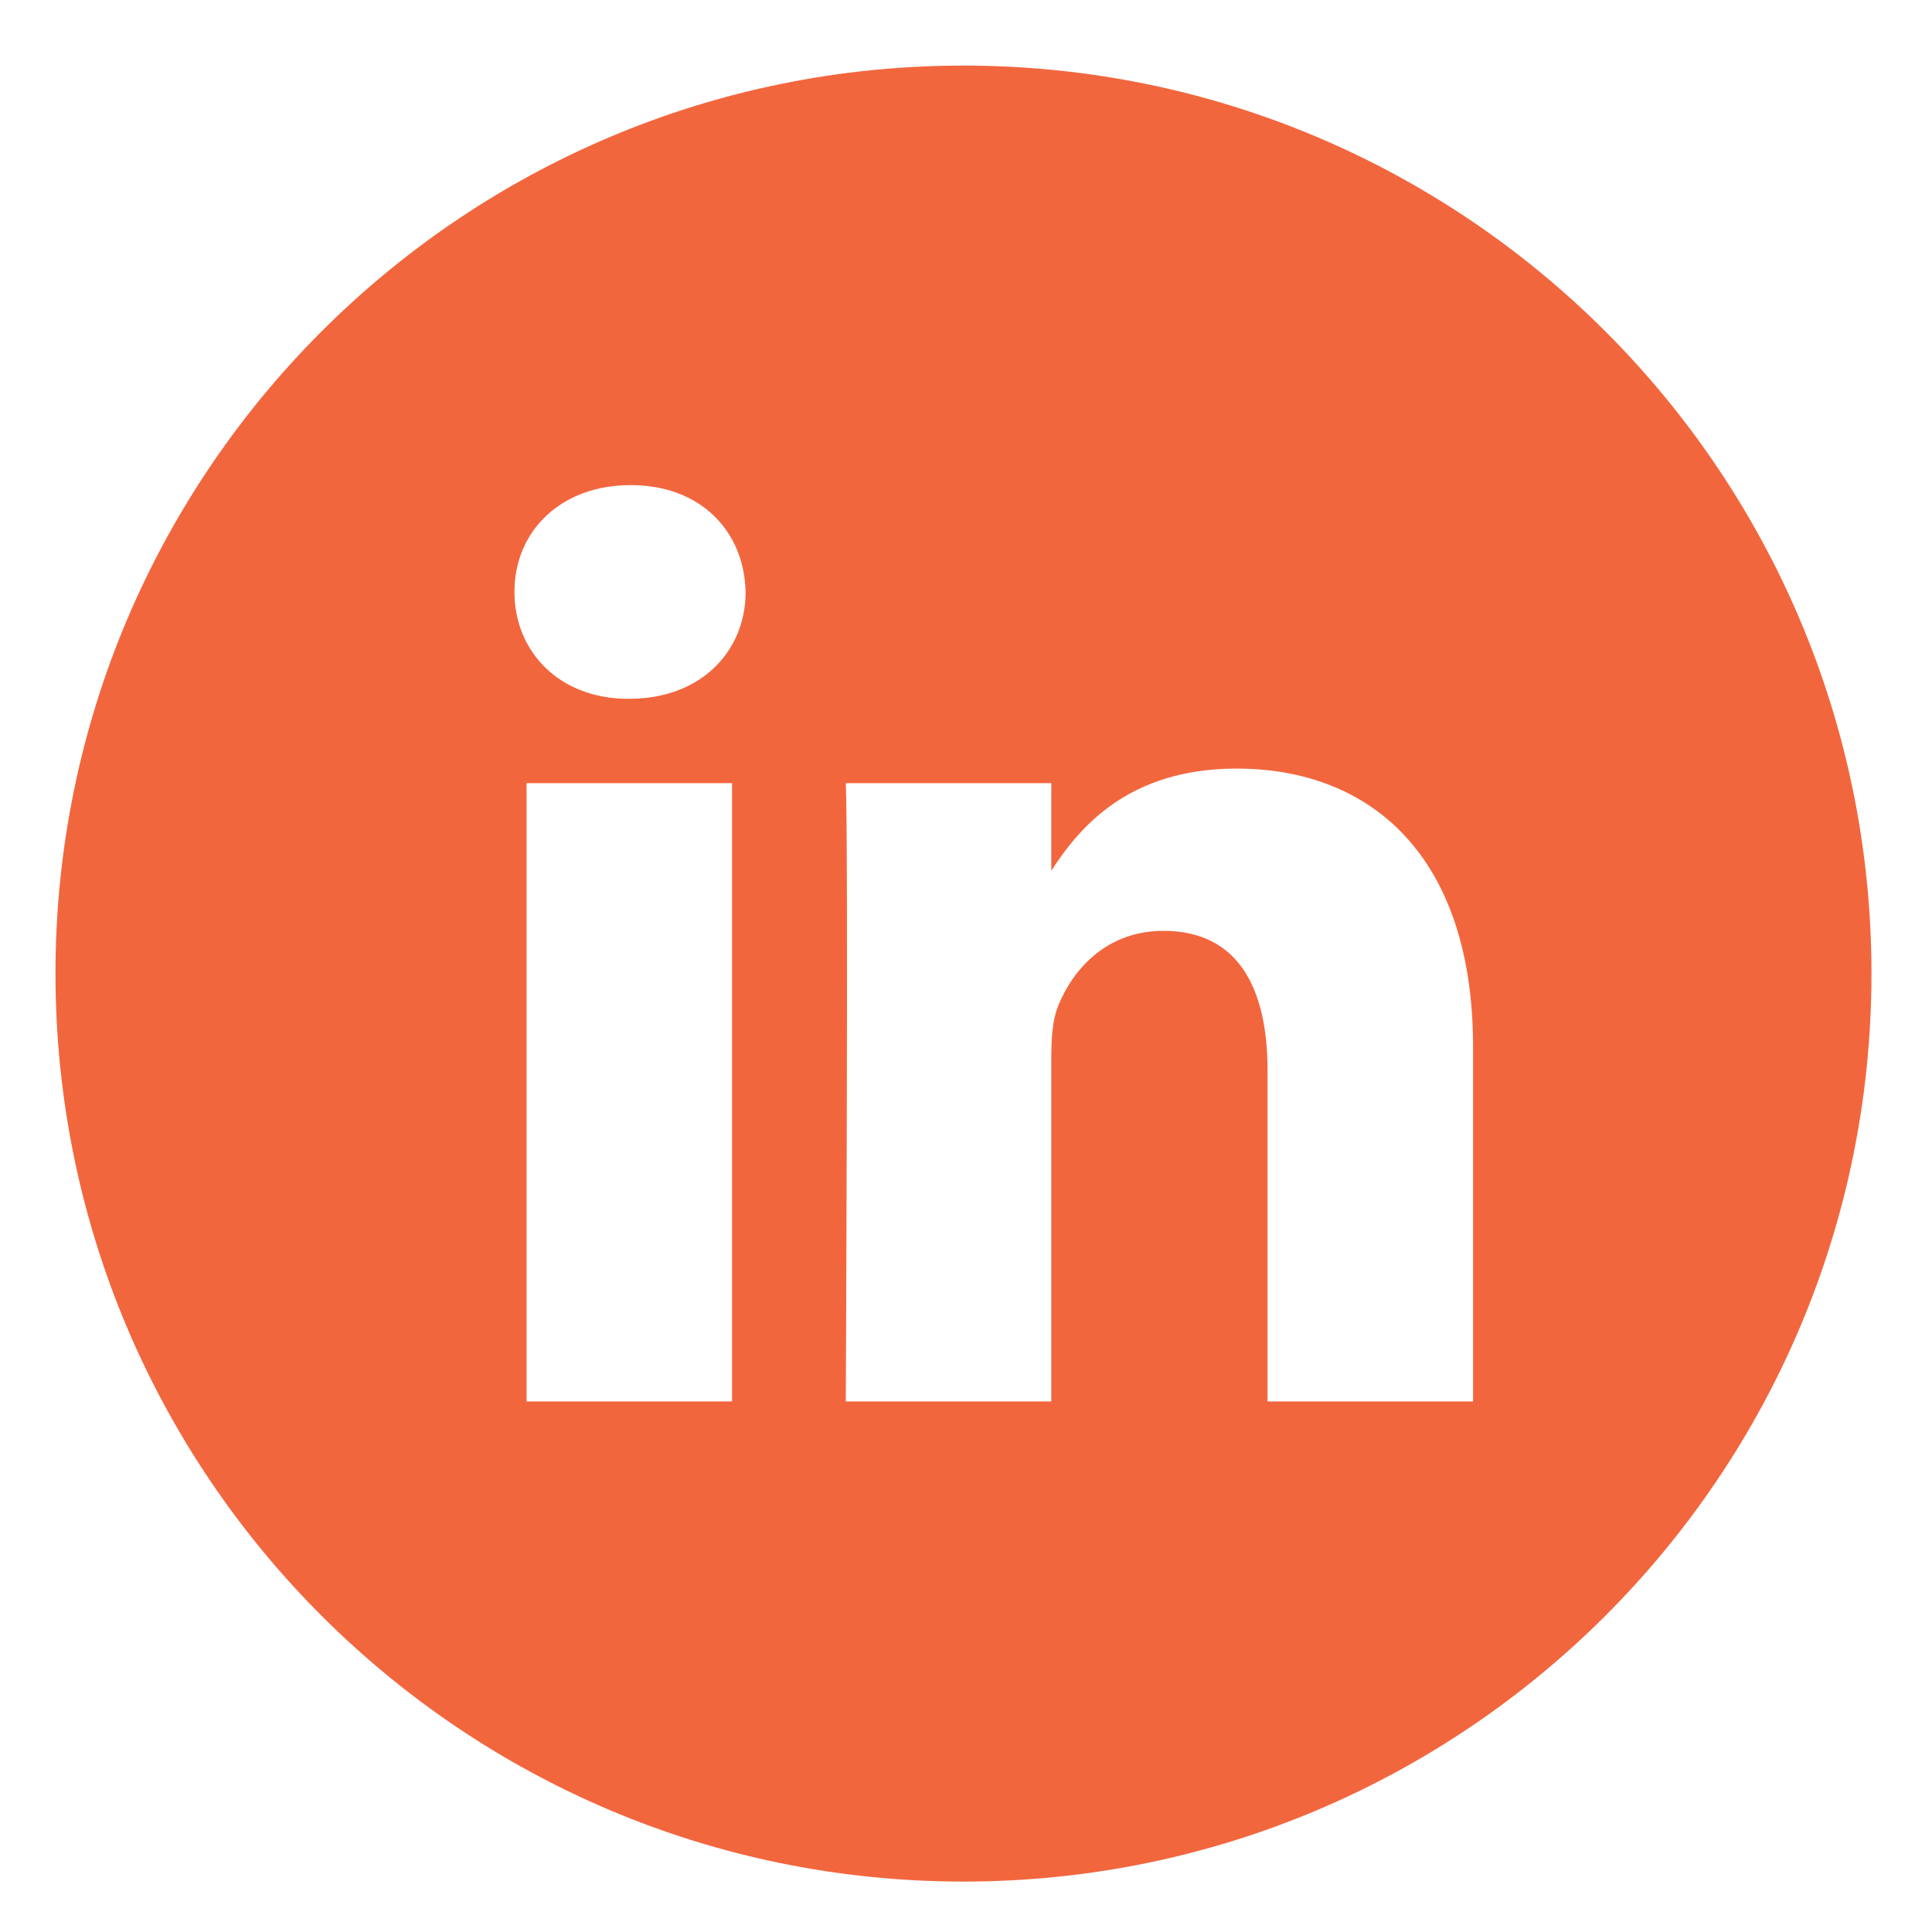 <svg xmlns="http://www.w3.org/2000/svg" width="63.833" height="63.833" viewBox="0 0 63.833 63.833"><path fill="#F2663E" d="M31.833 62.167c16.568 0 30-13.432 30-30s-13.432-30-30-30-30 13.432-30 30 13.432 30 30 30zm-7.646-15.864h-6.79V25.876h6.79v20.427zm-3.395-23.215h-.042c-2.28 0-3.753-1.57-3.753-3.53 0-2.003 1.52-3.53 3.84-3.53s3.754 1.527 3.798 3.53c0 1.96-1.475 3.53-3.843 3.53zM48.67 46.303h-6.79V35.375c0-2.746-.98-4.62-3.44-4.62-1.874 0-2.99 1.264-3.48 2.483-.18.438-.225 1.047-.225 1.657v11.408h-6.79s.09-18.51 0-20.427h6.79v2.893c.9-1.392 2.515-3.375 6.12-3.375 4.466 0 7.815 2.92 7.815 9.195v11.713z"/></svg>